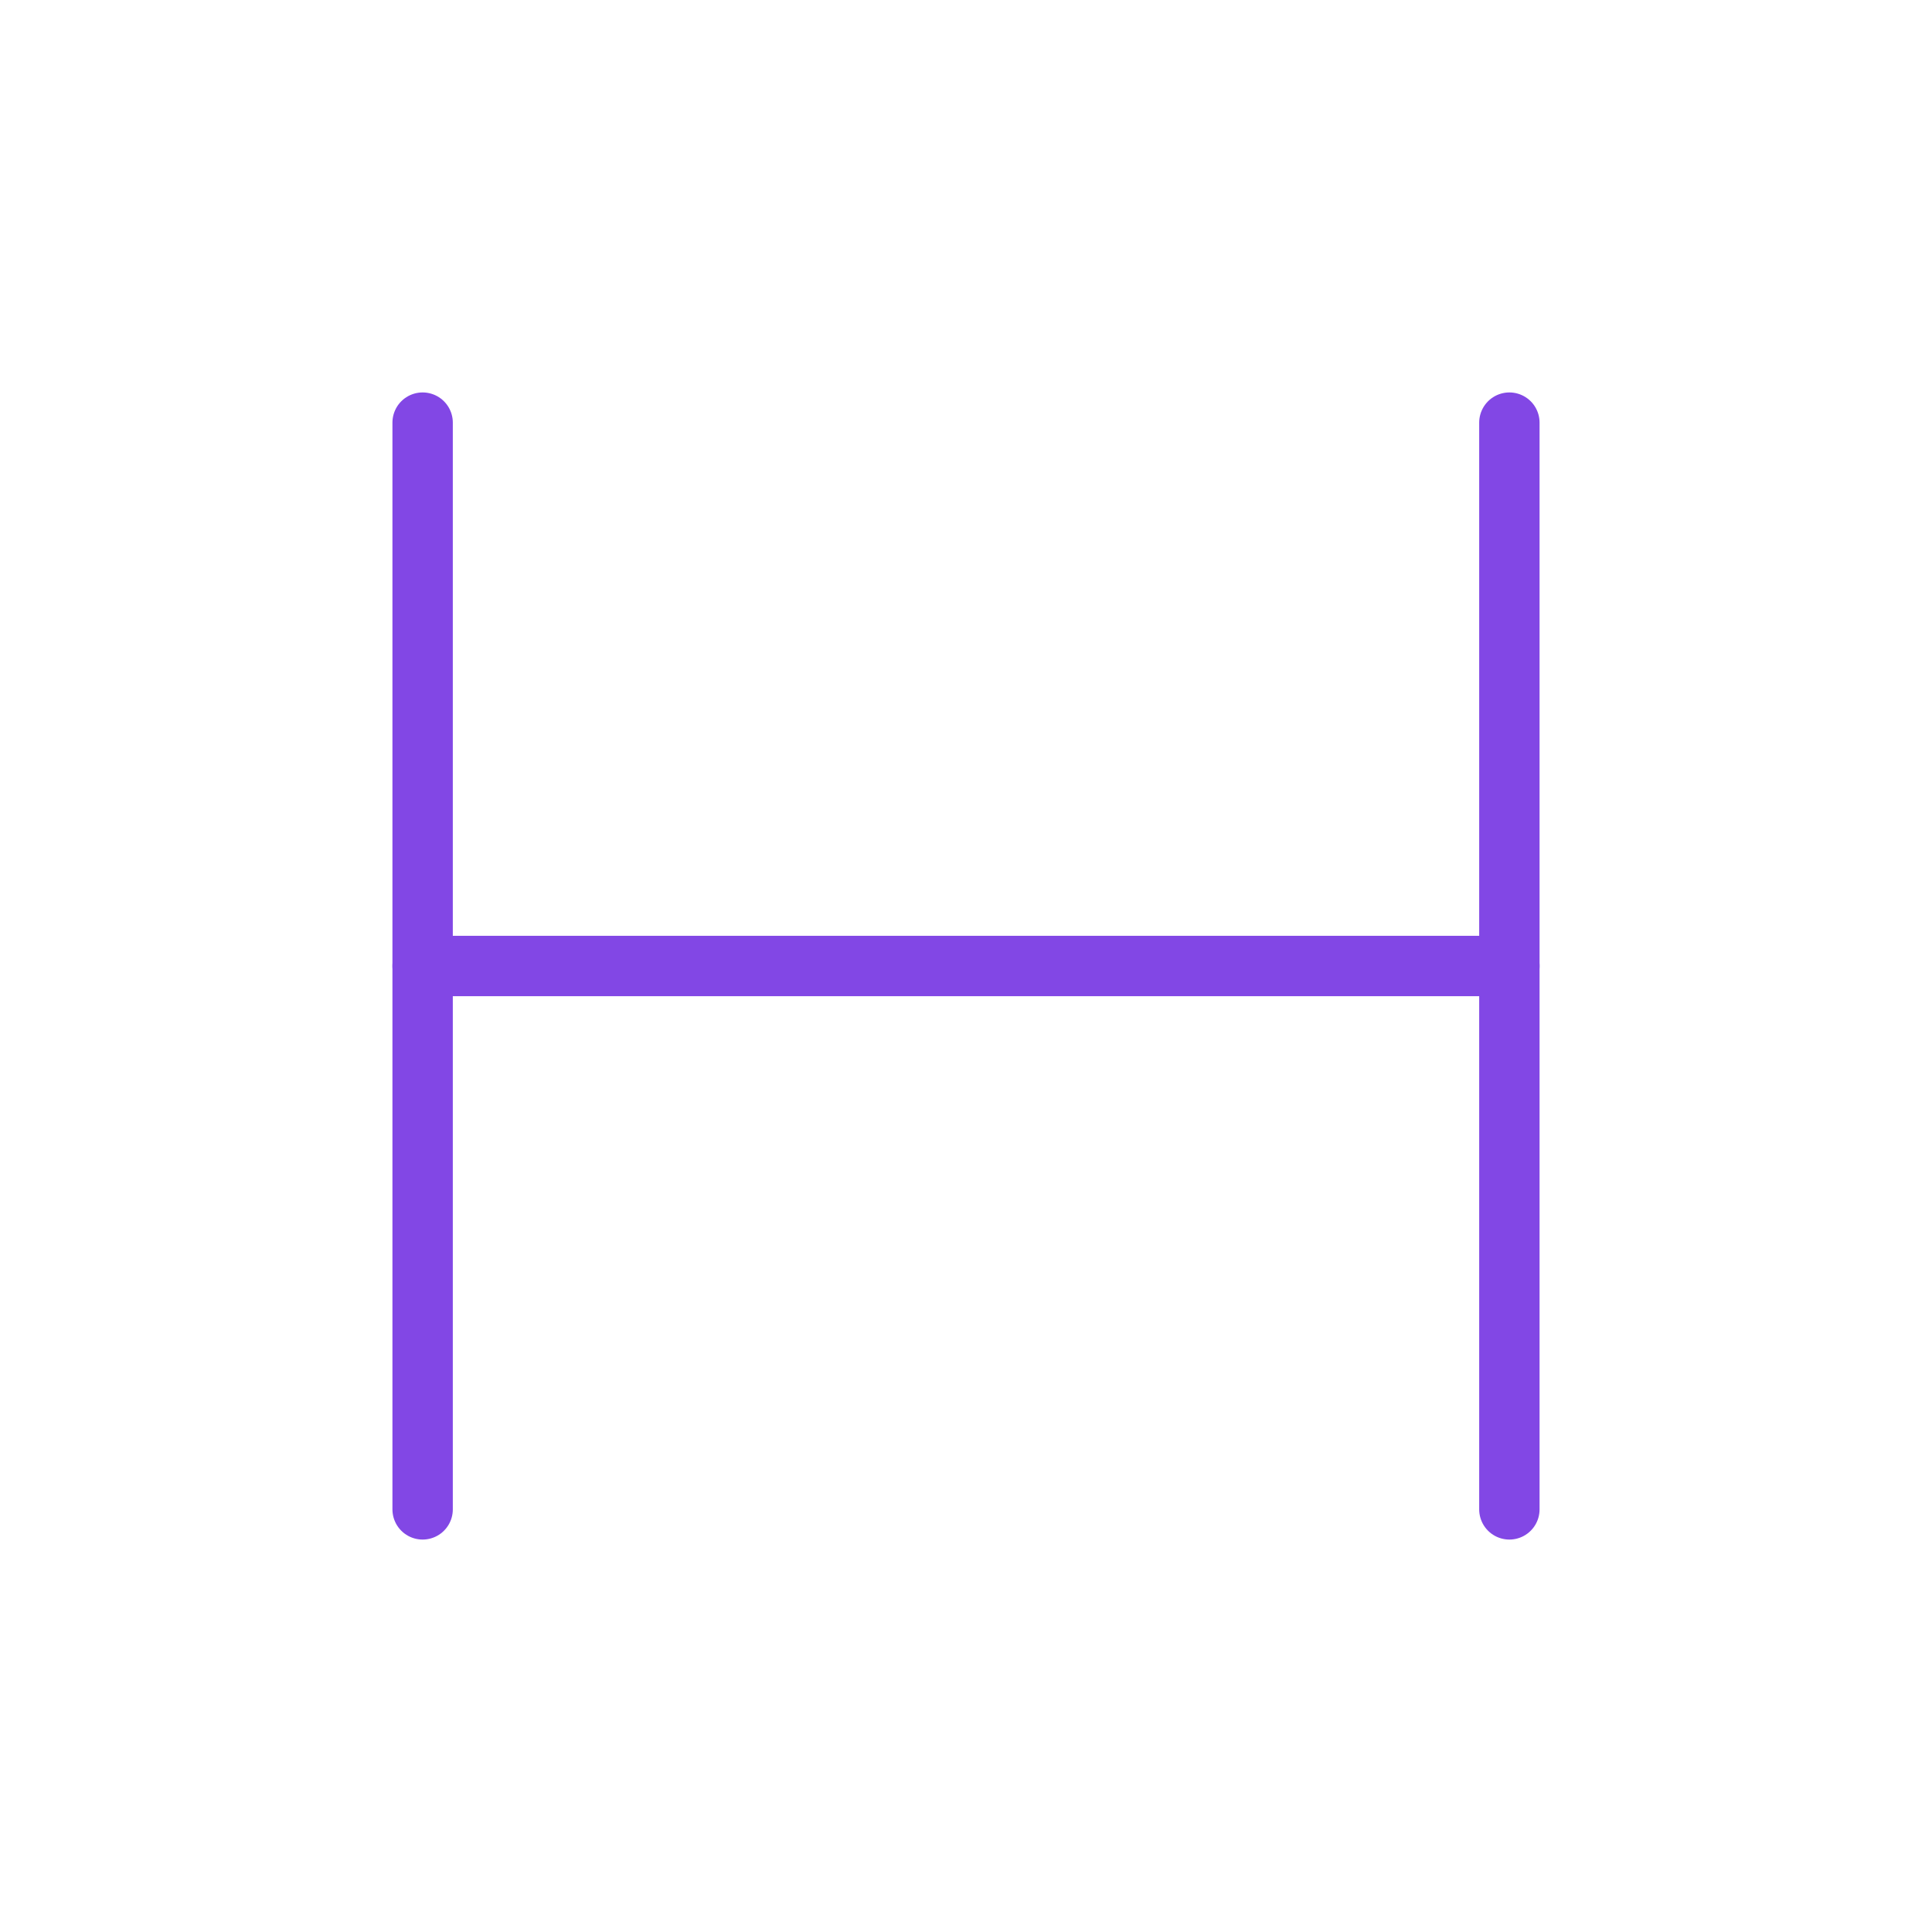 <svg width="32" height="32" viewBox="0 0 32 32" fill="none" xmlns="http://www.w3.org/2000/svg">
<path d="M7 7V25" stroke="#8247E5" stroke-linecap="round" stroke-linejoin="round"/>
<path d="M25 16H7" stroke="#8247E5" stroke-linecap="round" stroke-linejoin="round"/>
<path d="M25 7V25" stroke="#8247E5" stroke-linecap="round" stroke-linejoin="round"/>
</svg>
